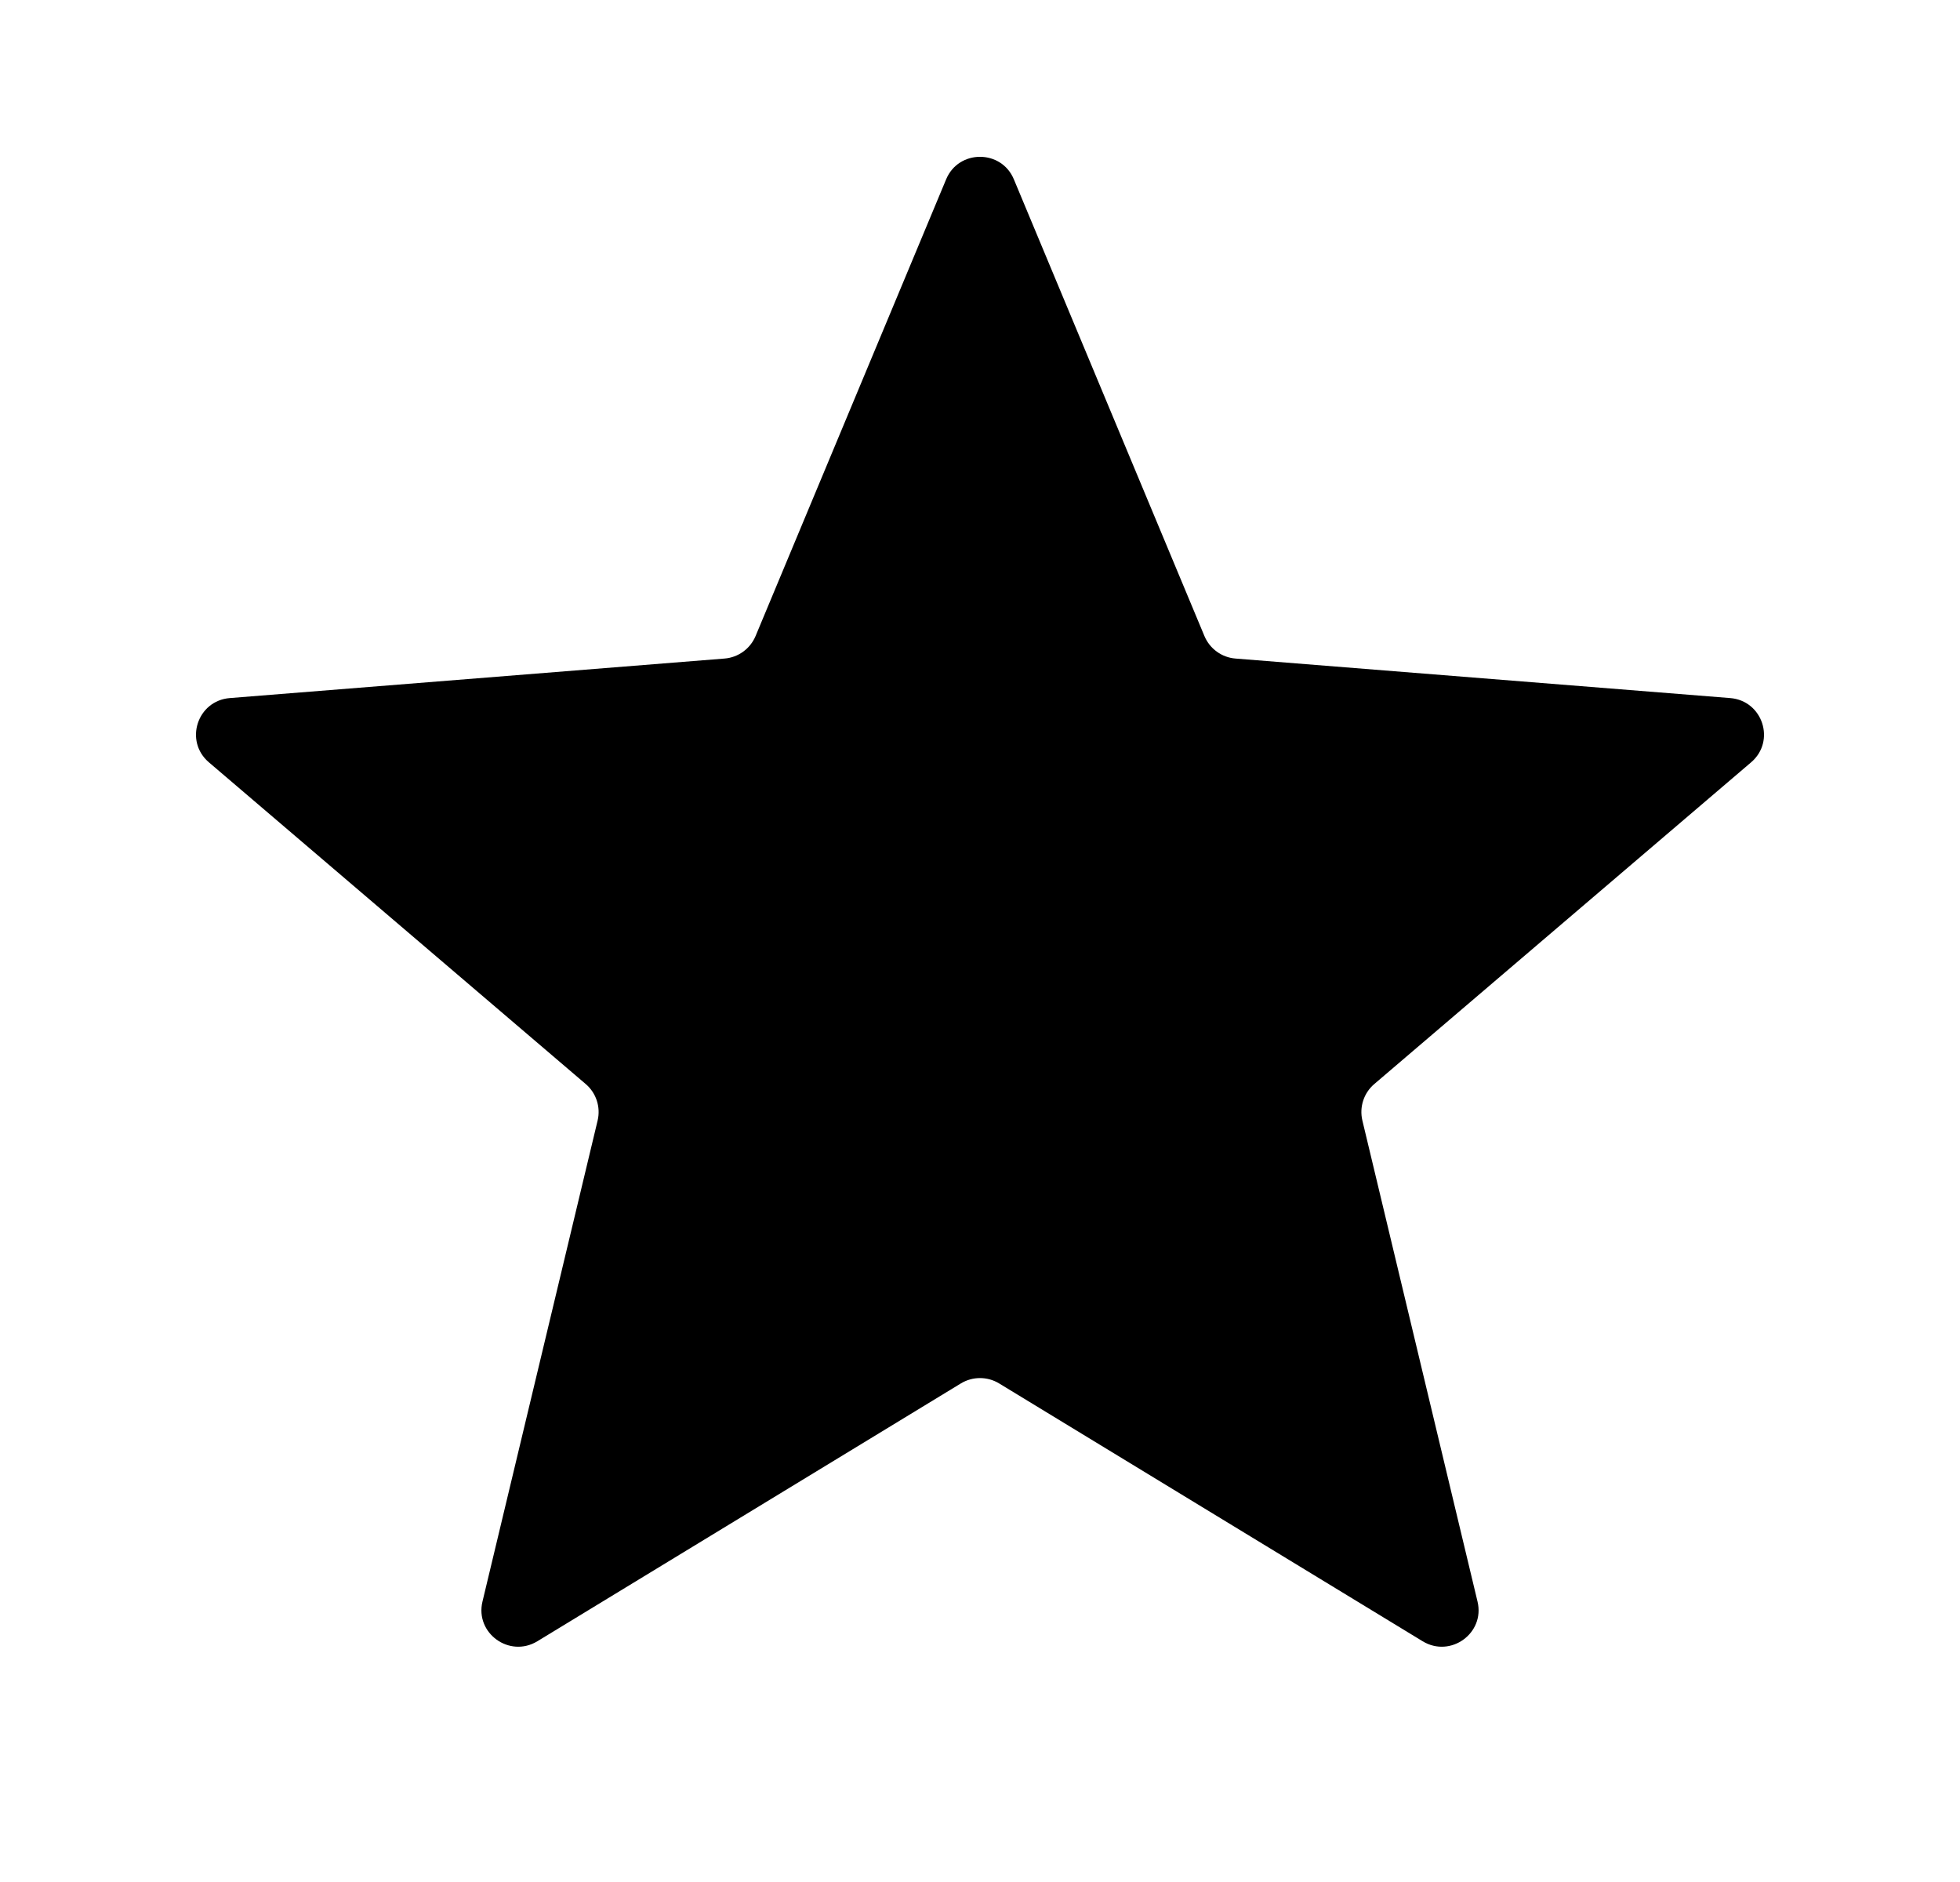 <svg width="25" height="24" viewBox="0 0 25 24" fill="current" xmlns="http://www.w3.org/2000/svg">
<path d="M12.068 2.287C12.227 1.904 12.773 1.904 12.932 2.287L15.363 8.112C15.431 8.273 15.583 8.384 15.758 8.398L22.068 8.902C22.484 8.935 22.652 9.451 22.336 9.721L17.528 13.825C17.395 13.939 17.337 14.118 17.377 14.288L18.846 20.424C18.943 20.827 18.502 21.146 18.146 20.93L12.744 17.642C12.594 17.551 12.406 17.551 12.256 17.642L6.854 20.93C6.498 21.146 6.057 20.827 6.154 20.424L7.623 14.288C7.663 14.118 7.605 13.939 7.472 13.825L2.664 9.721C2.348 9.451 2.516 8.935 2.932 8.902L9.242 8.398C9.417 8.384 9.569 8.273 9.637 8.112L12.068 2.287Z" fill="current"/>
</svg>

